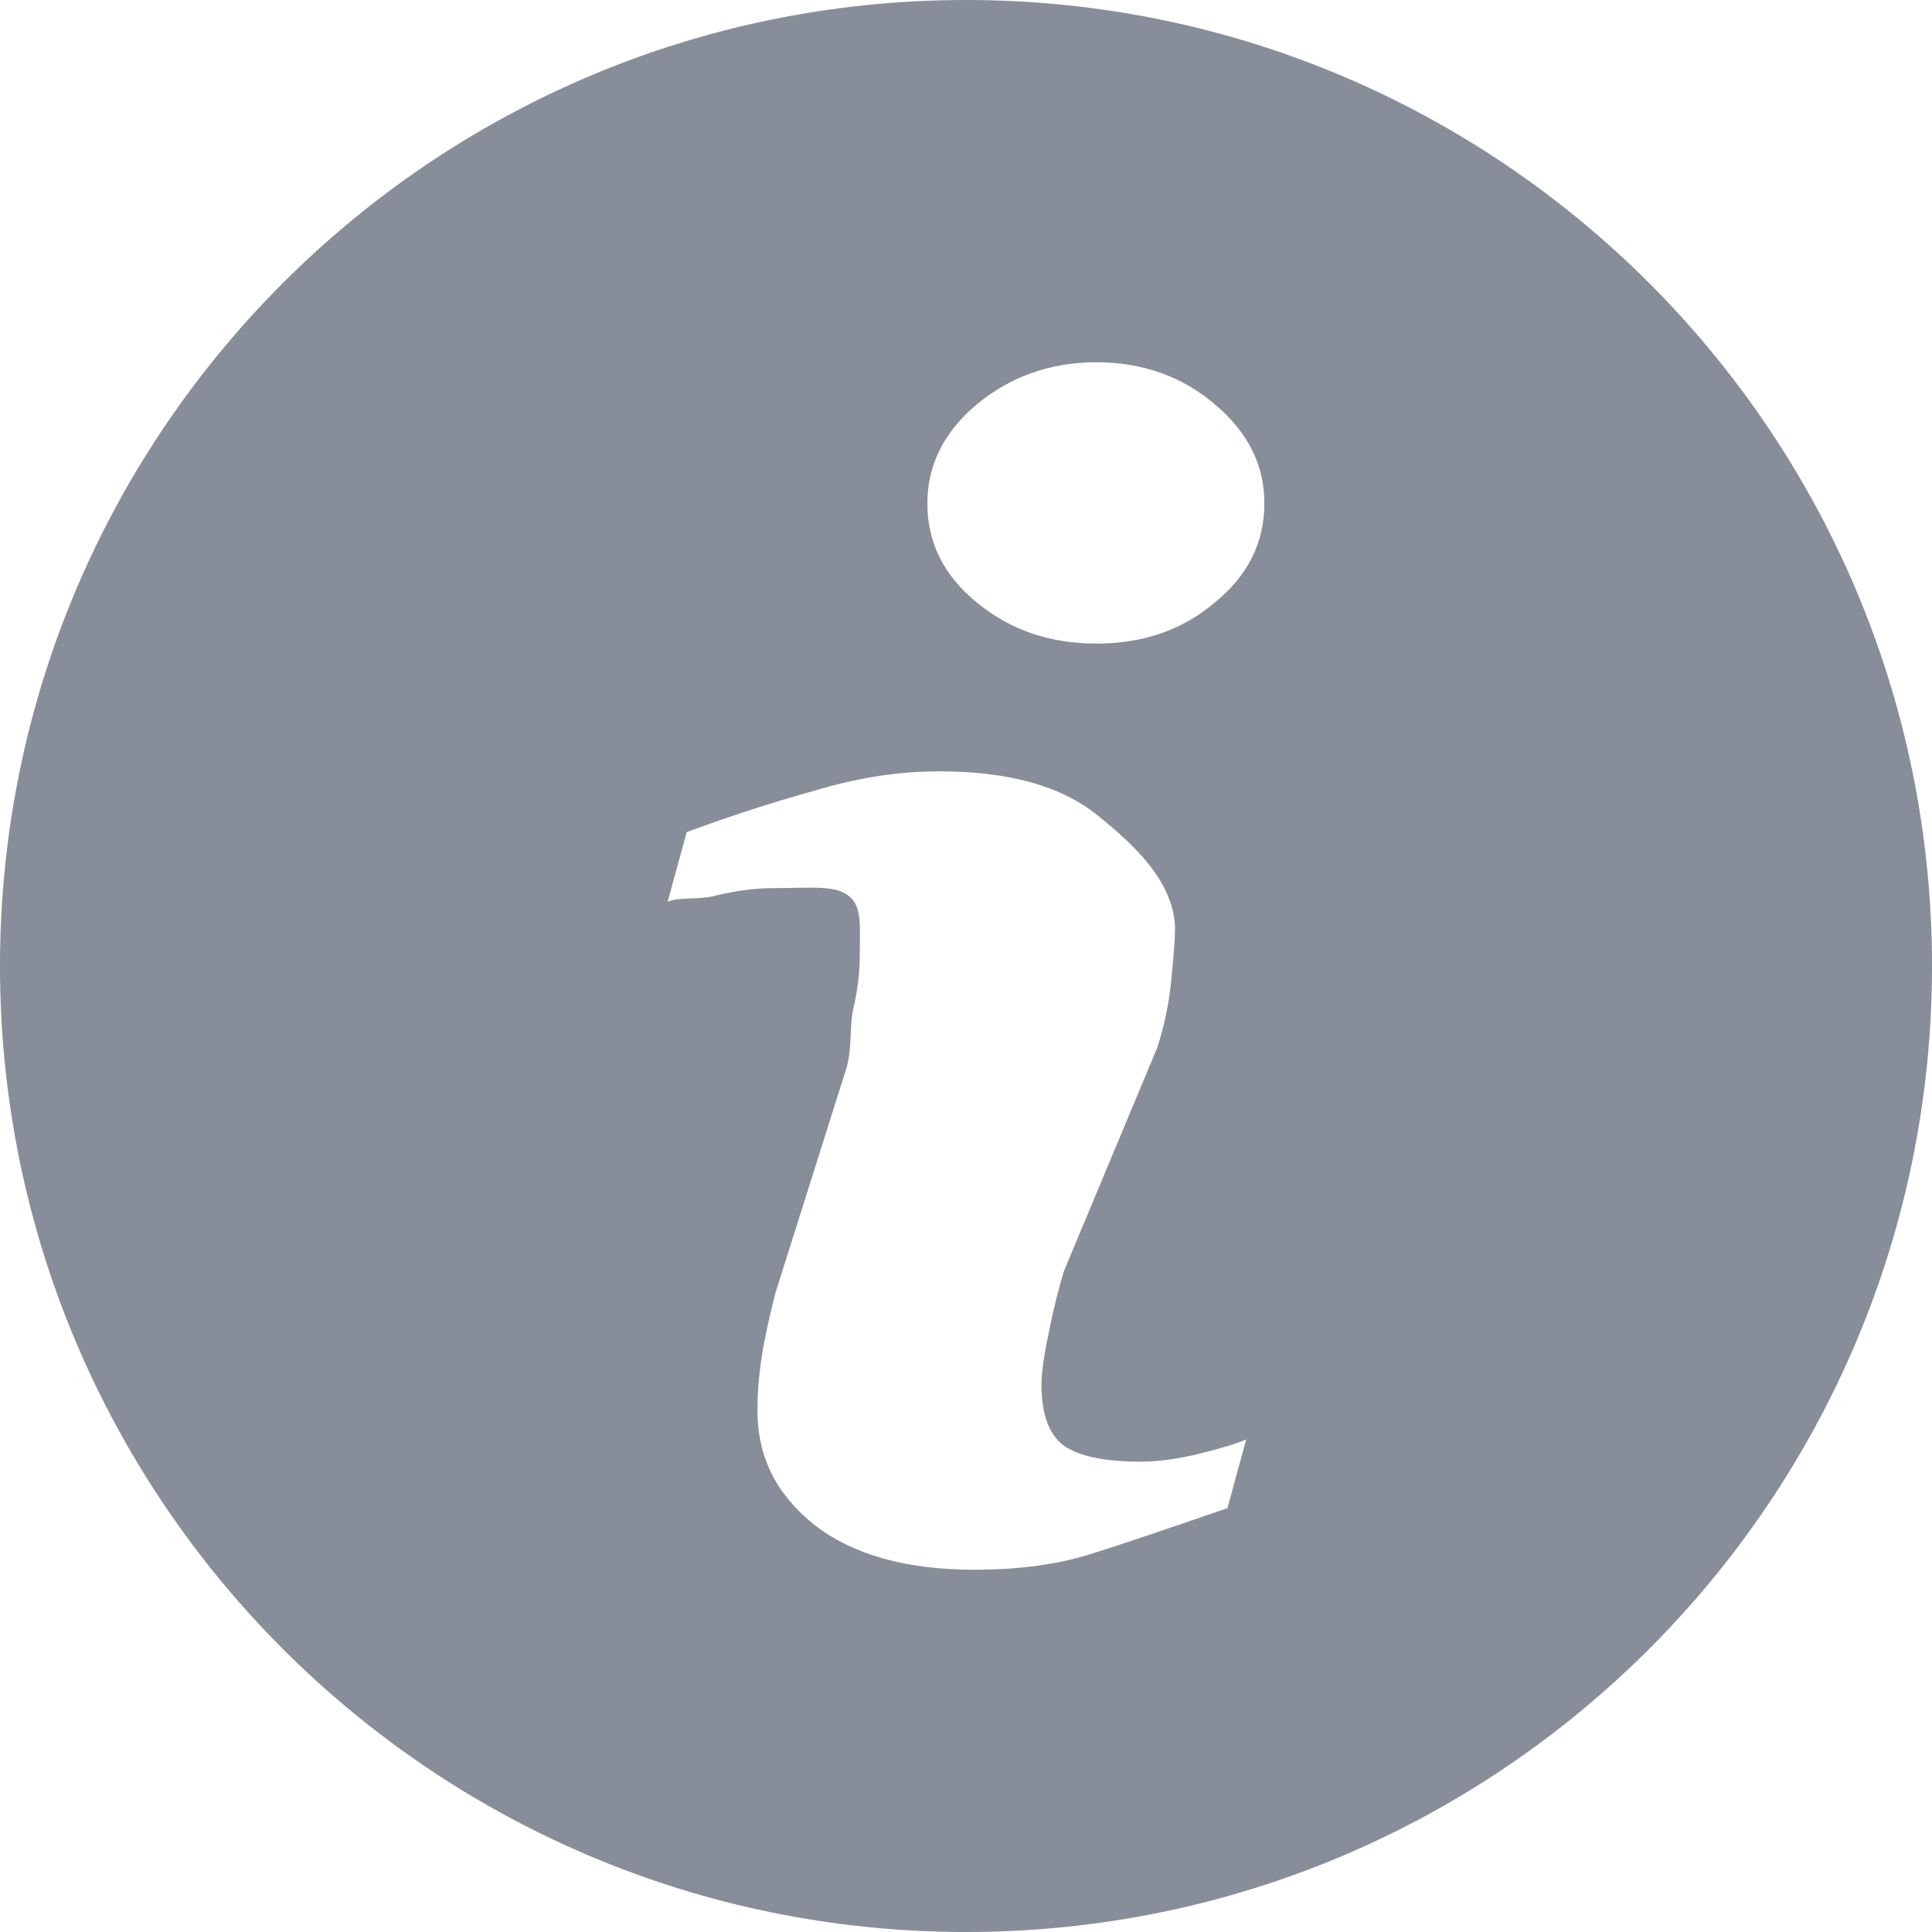 <?xml version="1.0" encoding="UTF-8"?>
<svg width="16px" height="16px" viewBox="0 0 16 16" version="1.1" xmlns="http://www.w3.org/2000/svg" xmlns:xlink="http://www.w3.org/1999/xlink">
    <!-- Generator: Sketch 50.2 (55047) - http://www.bohemiancoding.com/sketch -->
    <title>消息提示</title>
    <desc>Created with Sketch.</desc>
    <defs></defs>
    <g id="Design" stroke="none" stroke-width="1" fill="none" fill-rule="evenodd">
        <g id="吐司样式" transform="translate(-651, -562)" fill="#878D99" fill-rule="nonzero">
            <g id="消息提示" transform="translate(651, 562)">
                <path d="M8,0 C3.582,0 0,3.582 0,8 C0,12.418 3.582,16 8,16 C12.418,16 16,12.418 16,8 C16,3.582 12.418,0 8,0 Z M10.165,12.49 C9.694,12.652 9.324,12.778 9.043,12.867 C8.766,12.955 8.44,13 8.07,13 C7.503,13 7.061,12.874 6.747,12.63 C6.43,12.378 6.273,12.068 6.273,11.683 C6.273,11.535 6.285,11.387 6.309,11.232 C6.333,11.077 6.373,10.899 6.422,10.707 L7.008,8.851 C7.061,8.673 7.031,8.511 7.068,8.348 C7.104,8.193 7.12,8.045 7.12,7.919 C7.12,7.675 7.142,7.512 7.033,7.423 C6.92,7.327 6.716,7.355 6.406,7.355 C6.253,7.355 6.096,7.377 5.94,7.414 C5.779,7.458 5.642,7.423 5.529,7.468 L5.687,6.891 C6.068,6.75 6.438,6.632 6.788,6.536 C7.138,6.432 7.471,6.388 7.781,6.388 C8.348,6.388 8.783,6.506 9.088,6.751 C9.393,6.995 9.731,7.312 9.731,7.697 C9.731,7.779 9.719,7.919 9.699,8.126 C9.679,8.326 9.638,8.511 9.582,8.681 L8.81,10.529 C8.766,10.677 8.722,10.848 8.685,11.04 C8.645,11.225 8.625,11.373 8.625,11.469 C8.625,11.713 8.689,11.883 8.81,11.972 C8.935,12.06 9.148,12.105 9.449,12.105 C9.59,12.105 9.751,12.083 9.932,12.039 C10.112,11.994 10.241,11.957 10.321,11.92 L10.165,12.49 Z M10.06,4.99 C9.791,5.219 9.462,5.33 9.08,5.33 C8.698,5.33 8.368,5.219 8.09,4.99 C7.817,4.768 7.68,4.494 7.68,4.169 C7.68,3.851 7.817,3.577 8.09,3.348 C8.368,3.119 8.698,3 9.08,3 C9.461,3 9.791,3.118 10.06,3.348 C10.334,3.577 10.471,3.851 10.471,4.169 C10.471,4.494 10.334,4.768 10.06,4.99 Z" id="Shape"></path>
            </g>
        </g>
    </g>
</svg>